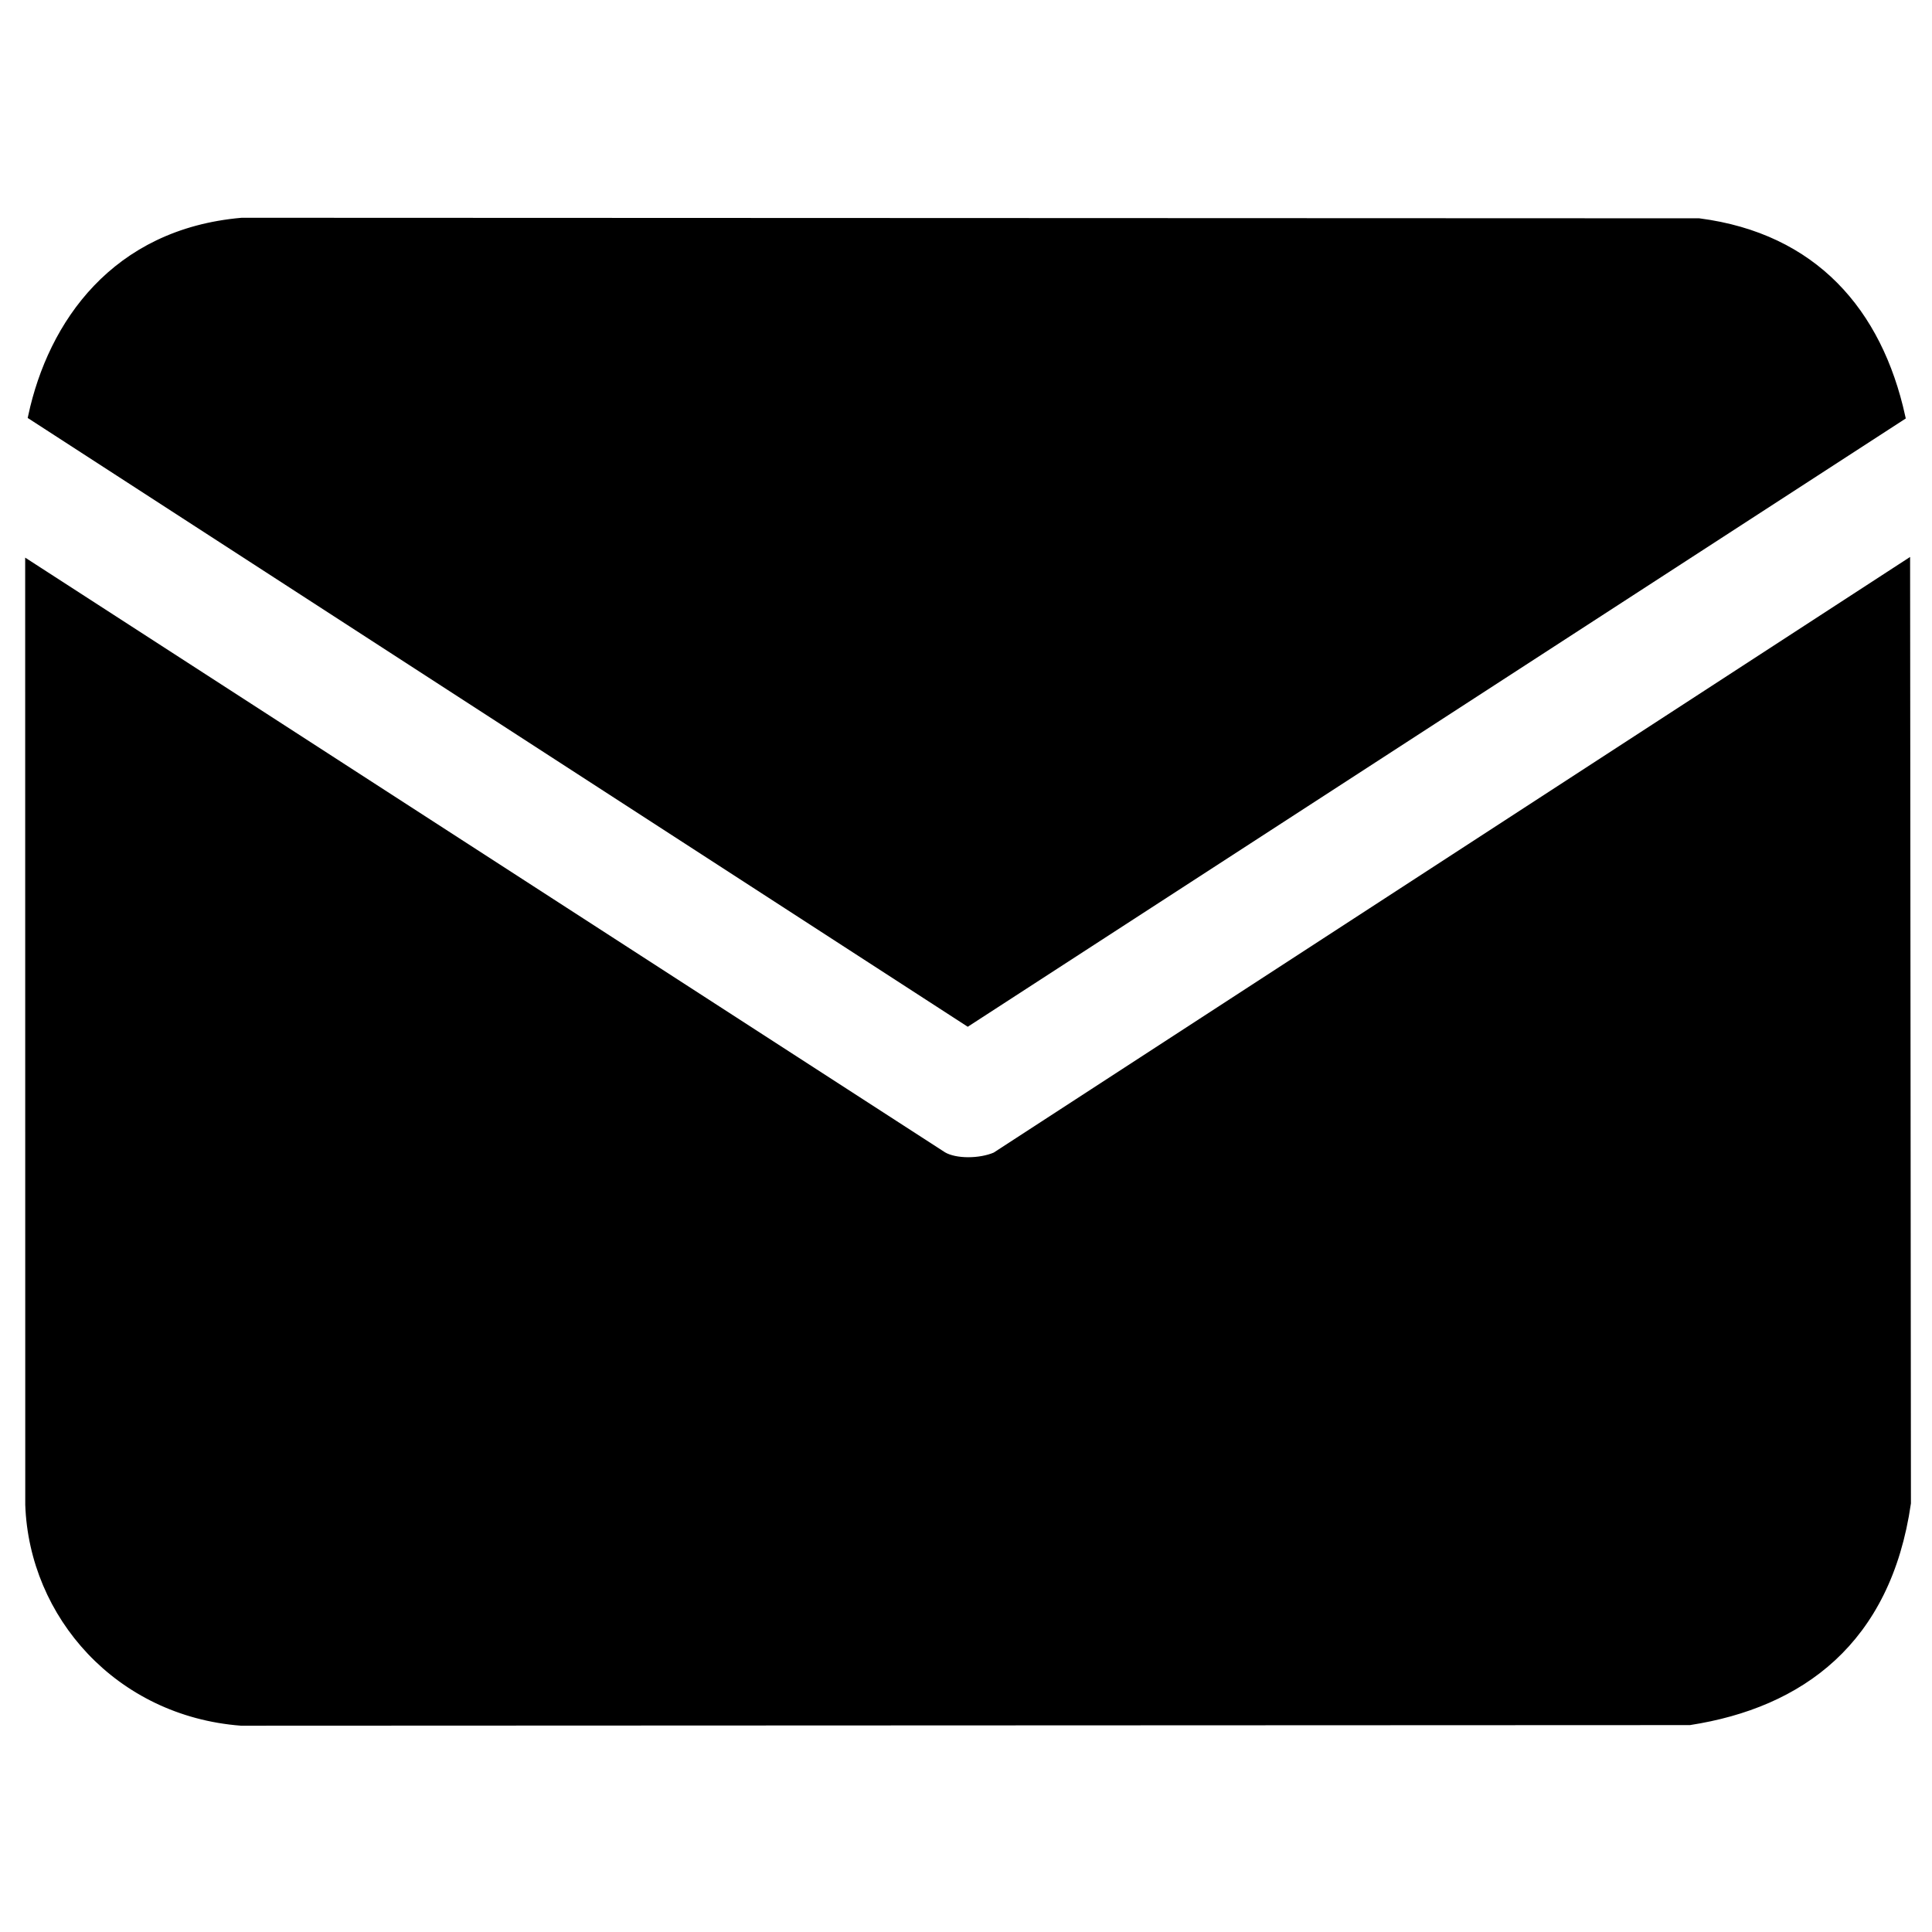 <?xml version="1.0" encoding="UTF-8" standalone="no"?>
<svg
   xmlns:dc="http://purl.org/dc/elements/1.1/"
   xmlns:cc="http://creativecommons.org/ns#"
   xmlns:rdf="http://www.w3.org/1999/02/22-rdf-syntax-ns#"
   xmlns:svg="http://www.w3.org/2000/svg"
   xmlns="http://www.w3.org/2000/svg"
   xmlns:sodipodi="http://sodipodi.sourceforge.net/DTD/sodipodi-0.dtd"
   xmlns:inkscape="http://www.inkscape.org/namespaces/inkscape"
   width="256"
   height="256"
   viewBox="0 0 67.733 67.733"
   version="1.1"
   id="svg8"
   inkscape:version="1.0.1 (0767f8302a, 2020-10-17)"
   sodipodi:docname="email.svg">
  <defs
     id="defs2" />
  <sodipodi:namedview
     id="base"
     pagecolor="#ffffff"
     bordercolor="#666666"
     borderopacity="1.0"
     inkscape:pageopacity="0.0"
     inkscape:pageshadow="2"
     inkscape:zoom="2.7897989"
     inkscape:cx="135.30183"
     inkscape:cy="126.69198"
     inkscape:document-units="mm"
     inkscape:current-layer="layer1"
     inkscape:document-rotation="0"
     showgrid="false"
     units="px"
     inkscape:window-width="1848"
     inkscape:window-height="1016"
     inkscape:window-x="72"
     inkscape:window-y="27"
     inkscape:window-maximized="1" />
  <g
     inkscape:label="Layer 1"
     inkscape:groupmode="layer"
     id="layer1">
    <path
       style="opacity:1;fill:#000000;fill-opacity:1;stroke:#000000;stroke-width:0.275px;stroke-linecap:butt;stroke-linejoin:miter;stroke-opacity:1"
       d="M 8.481,7.772 C 4.026,8.16 1.821,11.357 1.125,14.589 L 33.928,35.833 66.659,14.607 C 65.847,10.928 63.588,8.316 59.564,7.791 Z"
       id="path847"
       sodipodi:nodetypes="cccccc" />
    <path
       style="opacity:1;fill:#000000;fill-opacity:1;stroke:#000000;stroke-width:0.275px;stroke-linecap:butt;stroke-linejoin:miter;stroke-opacity:1"
       d="m 1.02,19.802 0.003,32.953 c 0.137,3.871 3.136,7.277 7.431,7.608 l 50.781,-0.021 c 3.886,-0.604 6.921,-2.805 7.622,-7.646 l -0.029,-32.917 -31.927,20.752 c -0.541,0.233 -1.401,0.244 -1.842,-0.015 z"
       id="path849"
       sodipodi:nodetypes="ccccccccc" />
  </g>
</svg>
